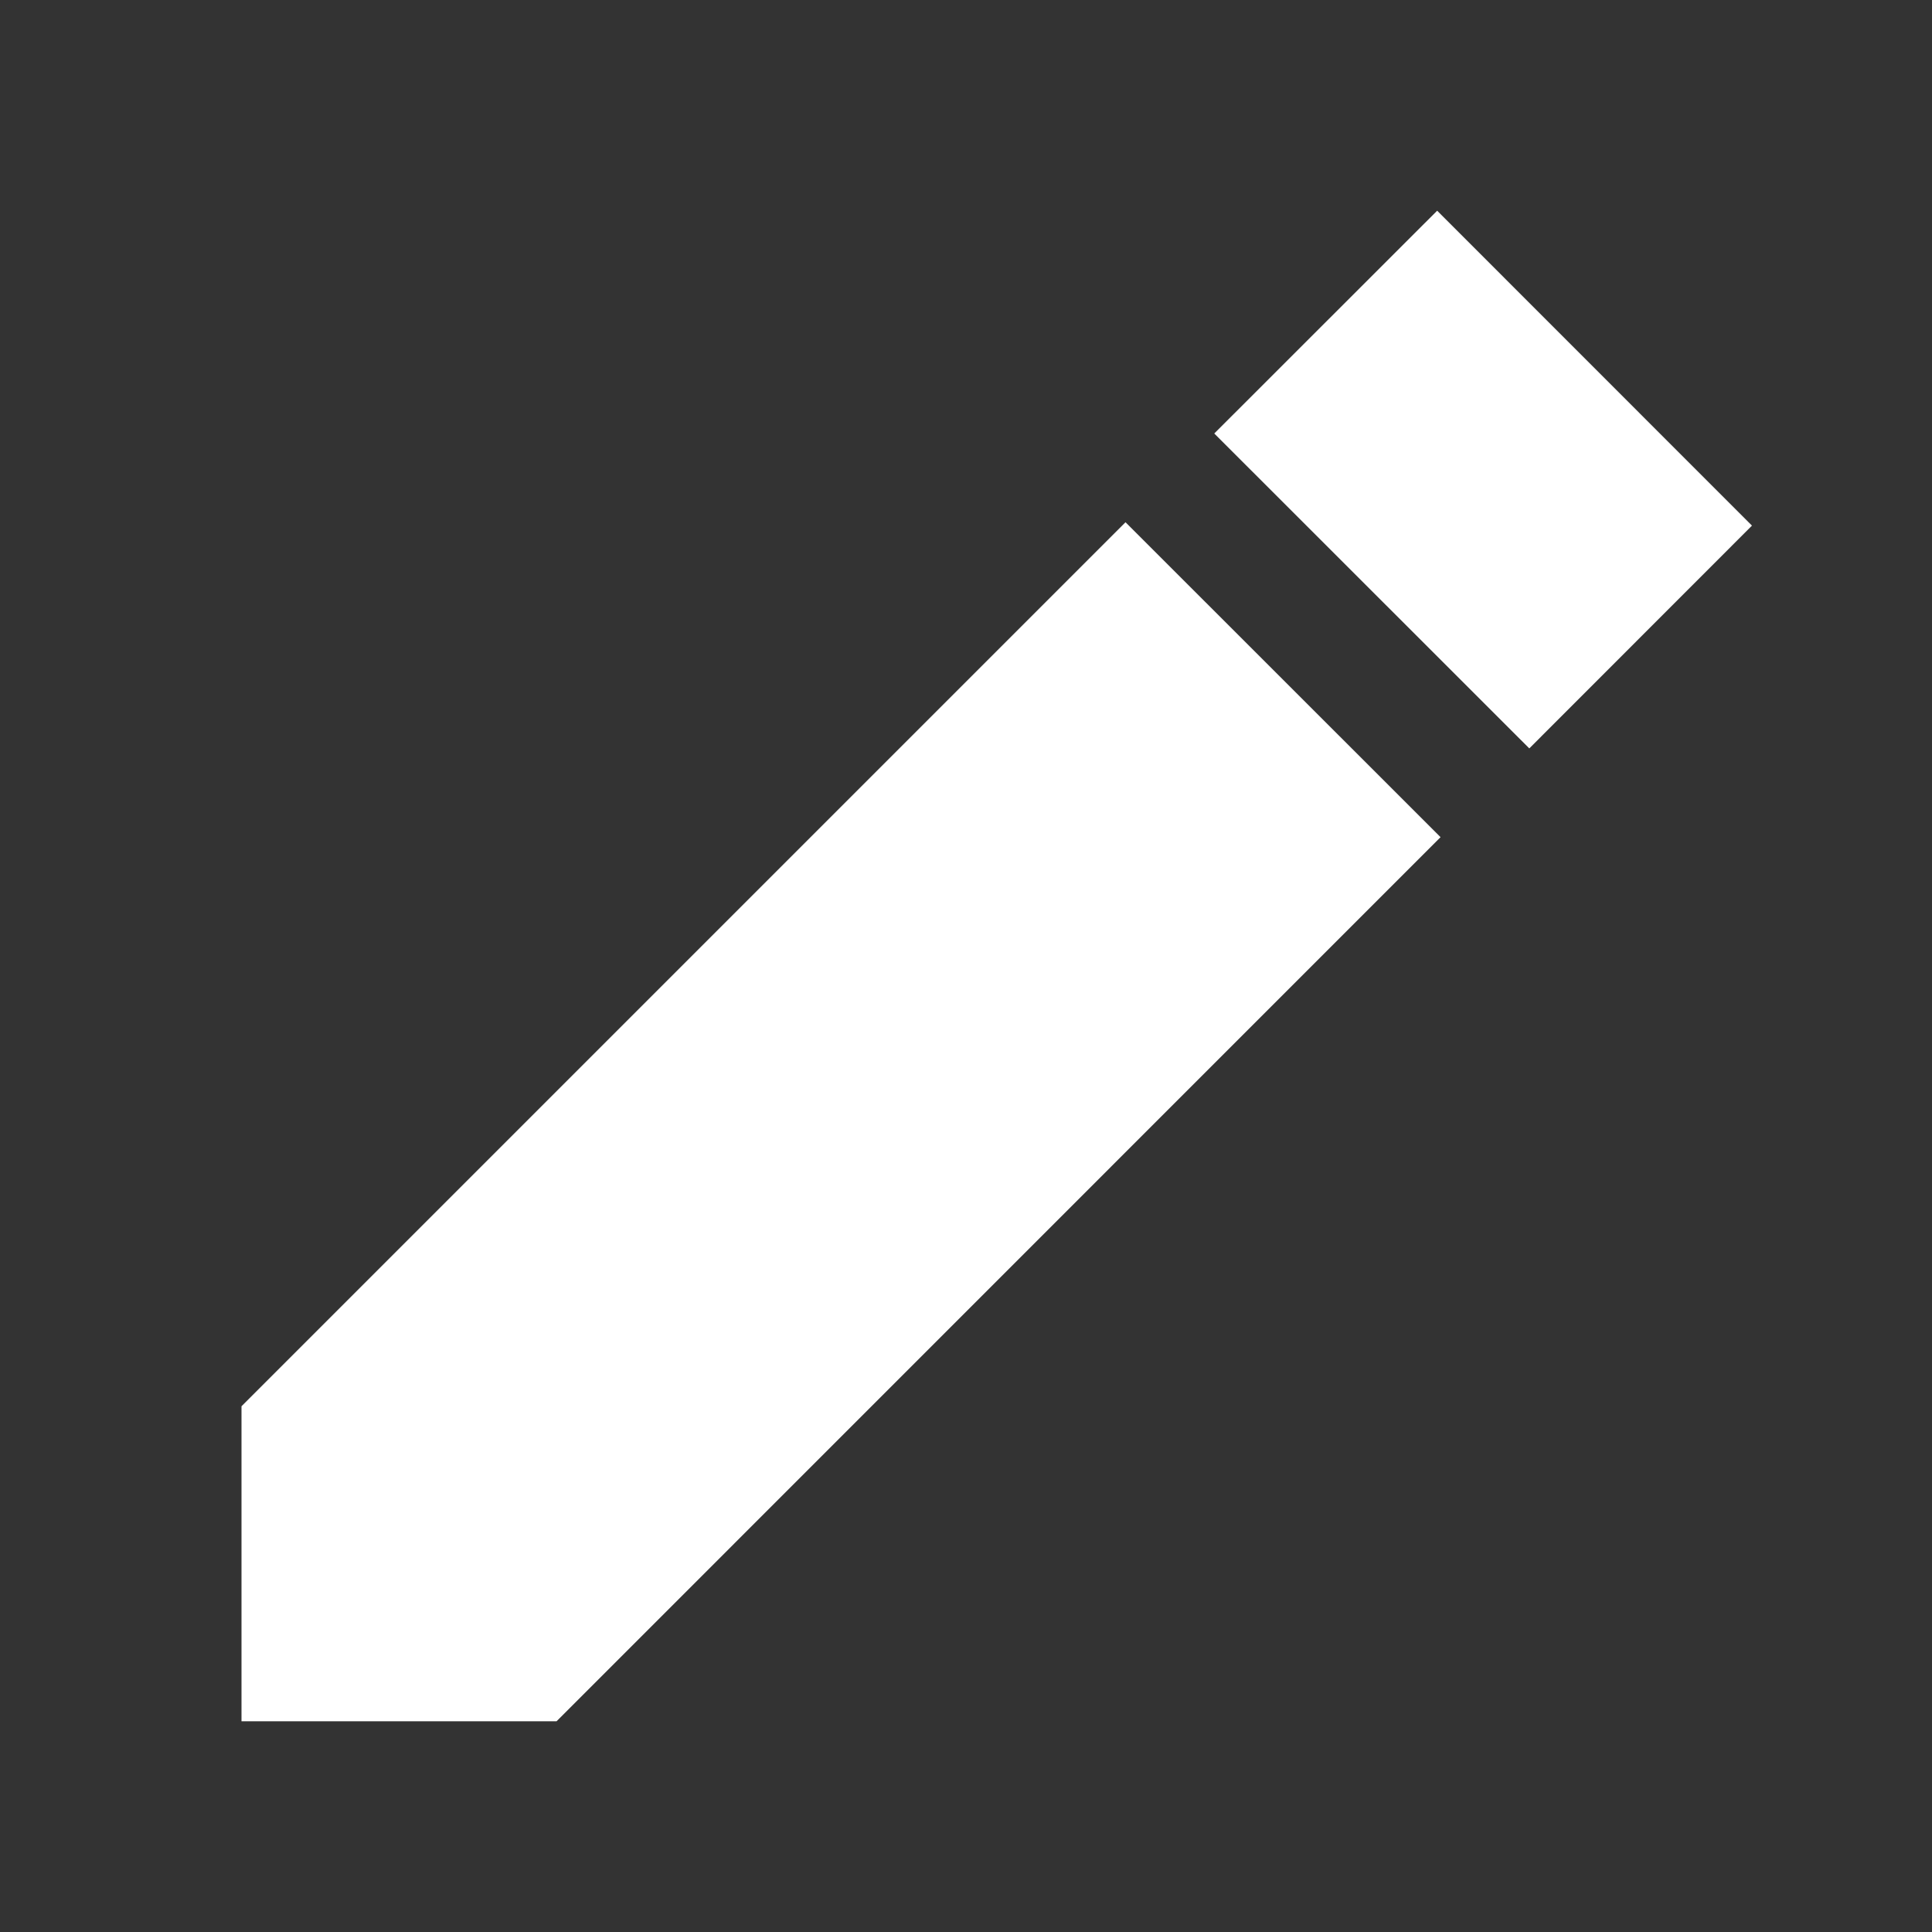 <svg width="16" height="16" viewBox="0 0 16 16" fill="none" xmlns="http://www.w3.org/2000/svg">
<rect x="0" y="0" width="16" height="16" fill="#333333" stroke="none"/>
<g id="EditIcon">
<path id="Icon shape" fill-rule="evenodd" clip-rule="evenodd" d="M9.321 4.325L2 11.646V14.255H4.609L11.93 6.933L9.321 4.325ZM10.056 3.59L11.902 1.745L14.509 4.353L12.665 6.198L10.056 3.59Z" fill="white"/>
</g>
</svg>
